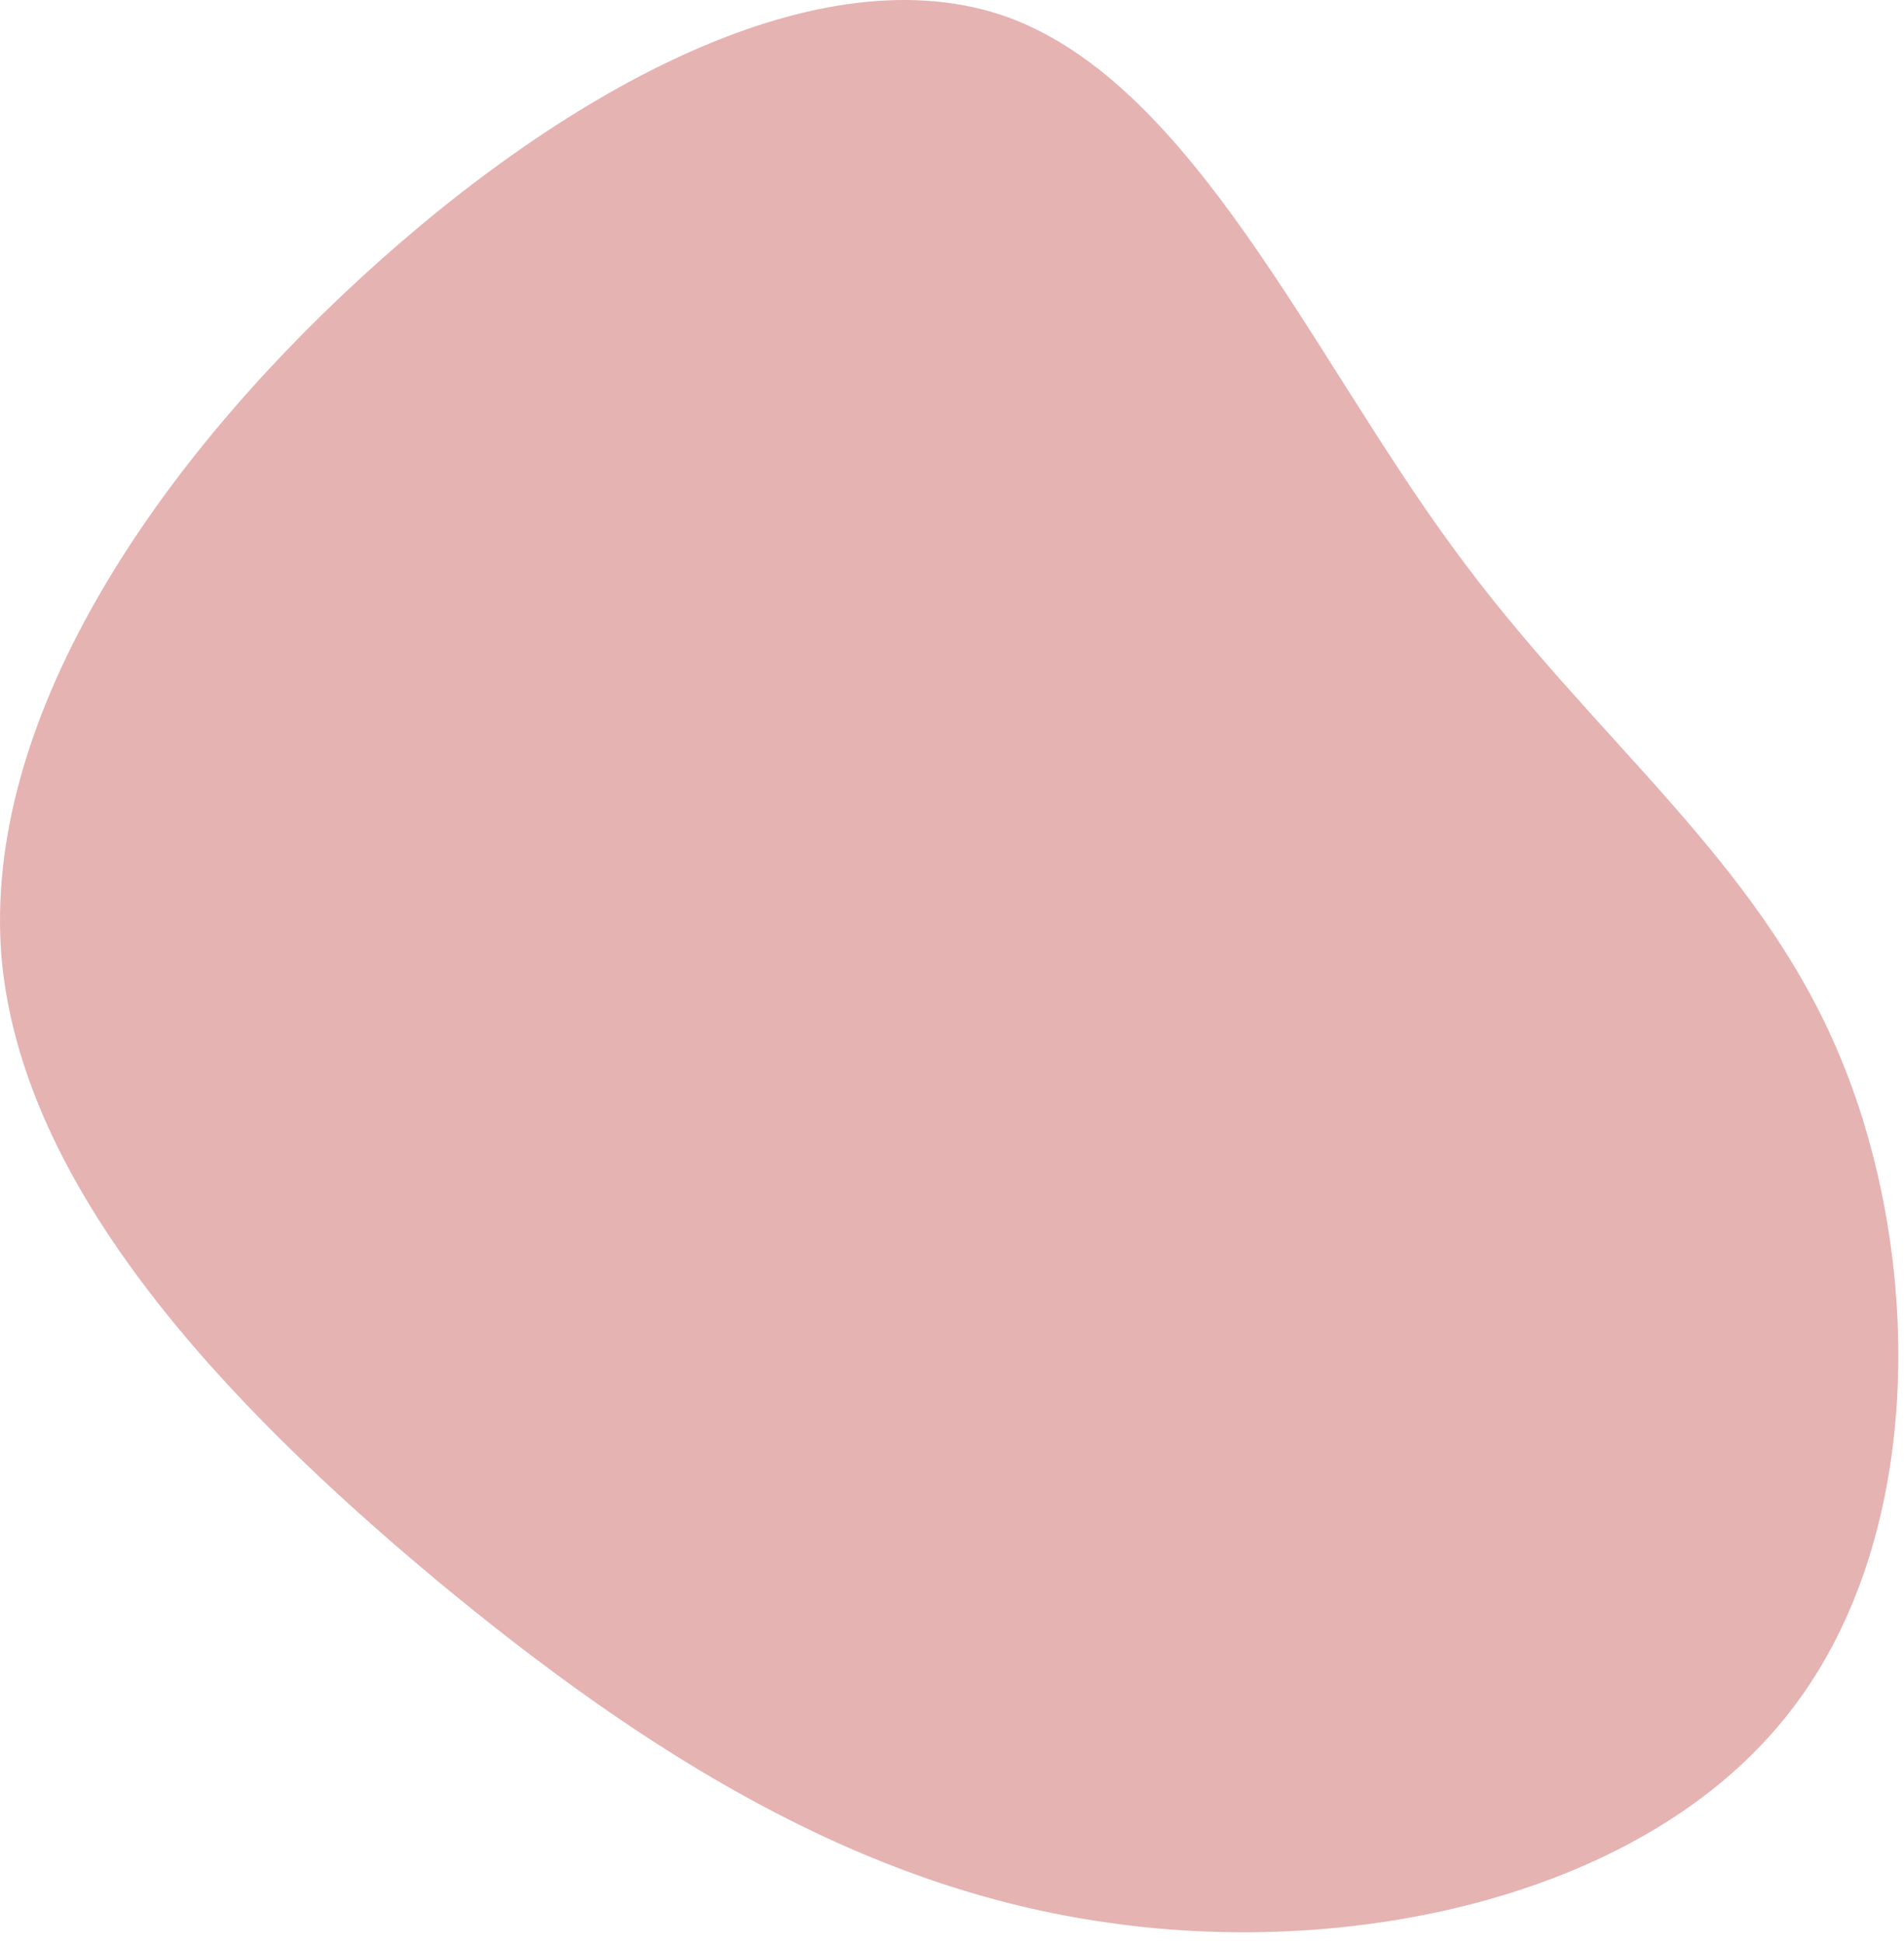 <svg width="144" height="147" viewBox="0 0 144 147" fill="none" xmlns="http://www.w3.org/2000/svg">
<path d="M109.806 41.295C120.406 55.895 132.906 64.795 139.206 79.995C145.506 95.195 145.706 116.695 135.006 129.895C124.306 143.195 102.806 148.095 83.906 145.395C65.106 142.795 48.806 132.595 32.906 119.395C17.106 106.195 1.606 89.895 0.106 72.295C-1.294 54.595 11.406 35.595 27.306 20.995C43.206 6.395 62.206 -3.705 76.206 1.295C90.206 6.395 99.106 26.695 109.806 41.295Z" fill="#E5B3B2"/>
</svg>
